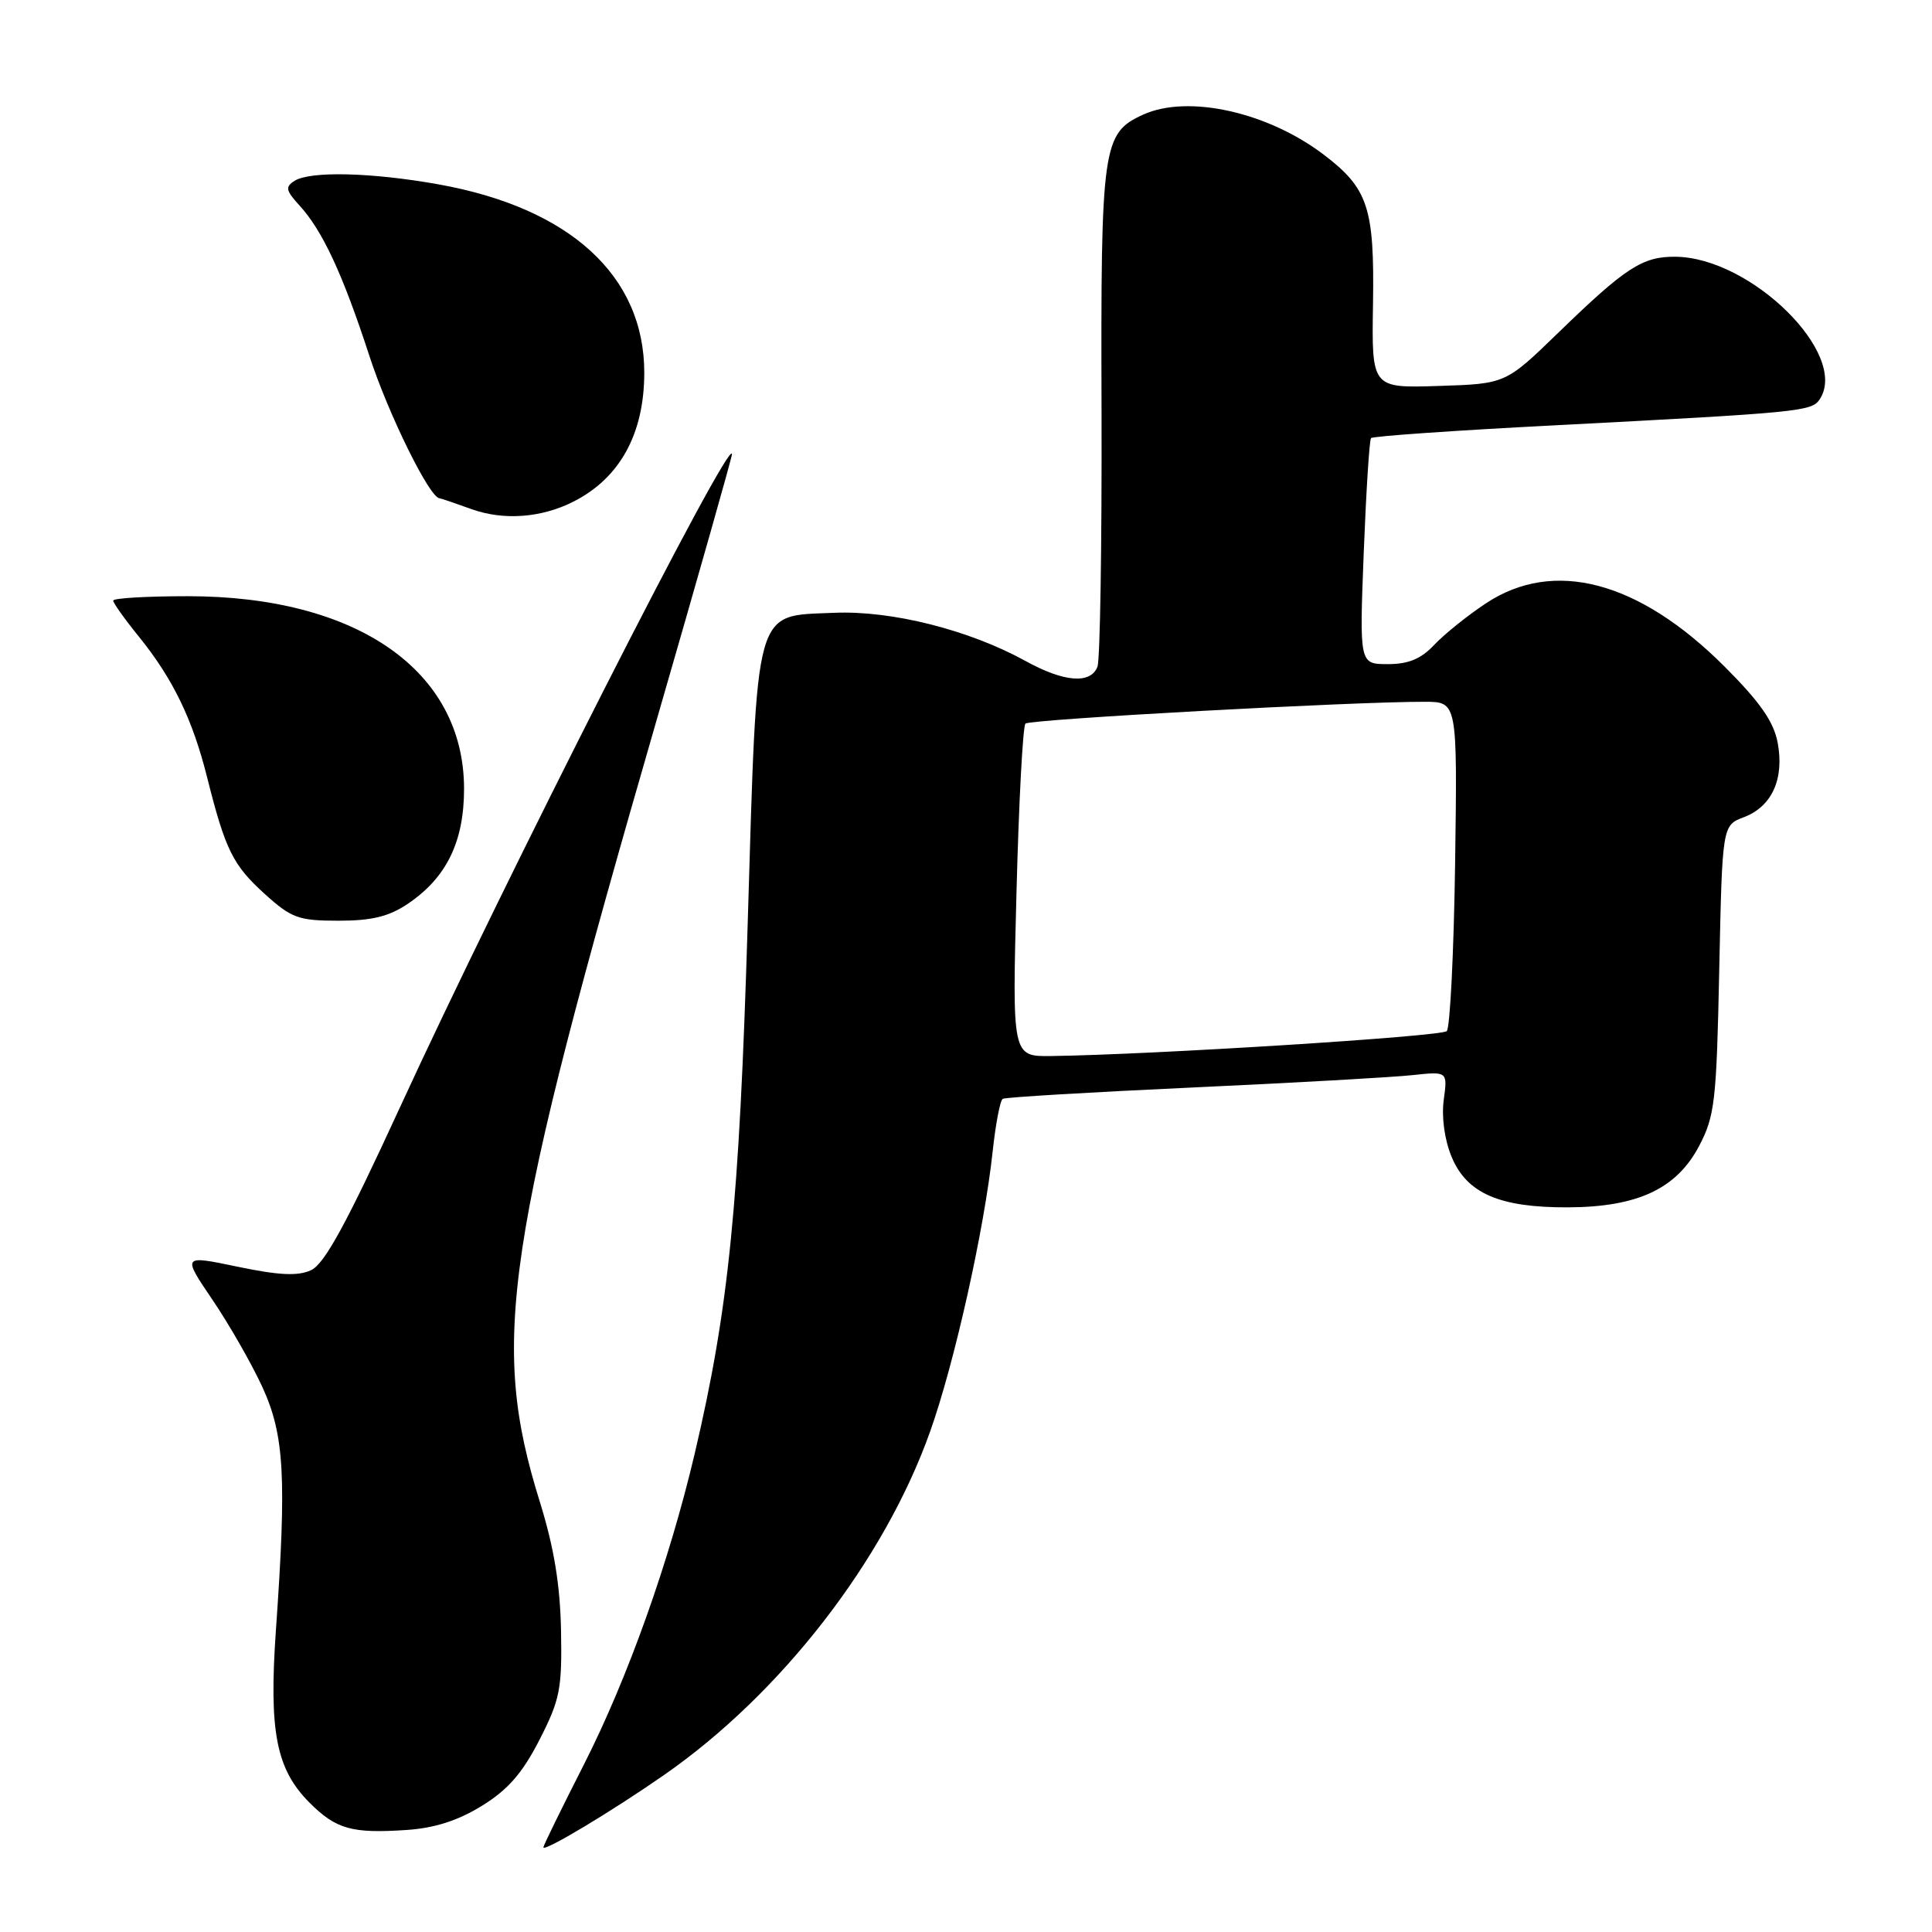 <?xml version="1.0" encoding="UTF-8" standalone="no"?>
<!DOCTYPE svg PUBLIC "-//W3C//DTD SVG 1.1//EN" "http://www.w3.org/Graphics/SVG/1.1/DTD/svg11.dtd" >
<svg xmlns="http://www.w3.org/2000/svg" xmlns:xlink="http://www.w3.org/1999/xlink" version="1.1" viewBox="0 0 256 256">
 <g >
 <path fill="currentColor"
d=" M 88.00 235.19 C 103.50 224.41 117.16 206.78 123.23 189.73 C 126.46 180.68 130.42 162.93 131.53 152.60 C 131.92 148.96 132.52 145.80 132.87 145.60 C 133.22 145.39 144.53 144.72 158.00 144.10 C 171.47 143.48 184.60 142.74 187.16 142.46 C 191.82 141.96 191.82 141.96 191.30 145.76 C 191.00 148.07 191.41 151.05 192.36 153.32 C 194.37 158.13 198.70 160.01 207.72 159.98 C 216.98 159.95 222.16 157.53 225.15 151.83 C 227.23 147.87 227.45 145.88 227.81 128.43 C 228.21 109.36 228.21 109.36 231.08 108.28 C 234.79 106.87 236.45 103.21 235.55 98.41 C 235.03 95.63 233.21 93.02 228.51 88.32 C 217.16 76.97 205.89 73.99 196.90 79.94 C 194.45 81.56 191.37 84.04 190.05 85.44 C 188.30 87.31 186.63 88.00 183.89 88.00 C 180.13 88.00 180.13 88.00 180.70 73.25 C 181.02 65.14 181.45 58.30 181.67 58.05 C 181.89 57.80 192.74 57.04 205.78 56.37 C 238.61 54.66 240.05 54.52 241.12 52.91 C 245.06 46.96 232.00 34.08 221.97 34.02 C 217.63 33.99 215.40 35.44 206.50 44.07 C 199.50 50.86 199.50 50.86 190.63 51.14 C 181.75 51.43 181.75 51.43 181.93 40.27 C 182.13 27.55 181.29 24.98 175.44 20.52 C 167.99 14.84 157.41 12.49 151.47 15.19 C 146.08 17.65 145.85 19.30 145.96 54.43 C 146.01 72.17 145.77 87.43 145.42 88.34 C 144.52 90.68 140.98 90.40 135.88 87.58 C 128.41 83.46 118.11 80.87 110.51 81.20 C 99.82 81.67 100.36 79.72 99.07 122.50 C 97.95 159.64 96.57 173.39 92.05 192.62 C 88.68 206.93 83.18 222.36 77.40 233.75 C 74.43 239.59 72.00 244.55 72.00 244.78 C 72.00 245.45 81.03 240.04 88.00 235.19 Z  M 63.87 239.27 C 67.30 237.16 69.24 234.93 71.48 230.54 C 74.21 225.21 74.48 223.80 74.34 216.07 C 74.22 209.97 73.41 205.05 71.53 199.00 C 64.91 177.74 66.77 165.37 87.07 95.19 C 92.53 76.31 97.00 60.56 96.99 60.19 C 96.95 57.39 66.73 116.84 52.93 146.87 C 45.90 162.17 42.99 167.50 41.21 168.31 C 39.46 169.11 36.98 168.99 31.50 167.85 C 24.14 166.31 24.14 166.31 28.16 172.24 C 30.37 175.50 33.35 180.71 34.78 183.82 C 37.68 190.17 37.99 195.70 36.56 216.00 C 35.62 229.46 36.59 234.44 41.03 238.88 C 44.54 242.38 46.62 242.97 53.89 242.48 C 57.60 242.23 60.71 241.23 63.87 239.27 Z  M 54.05 119.75 C 59.17 116.29 61.49 111.54 61.49 104.50 C 61.47 88.87 47.31 79.00 24.89 79.00 C 19.45 79.00 15.00 79.26 15.00 79.58 C 15.00 79.90 16.52 82.04 18.38 84.33 C 22.90 89.91 25.52 95.30 27.46 103.06 C 29.87 112.65 30.86 114.64 35.12 118.49 C 38.63 121.66 39.57 122.00 44.85 122.00 C 49.27 122.00 51.53 121.45 54.05 119.75 Z  M 76.00 66.46 C 82.14 63.34 85.36 57.49 85.37 49.41 C 85.38 36.55 75.53 27.54 58.06 24.42 C 49.21 22.84 41.11 22.65 39.03 23.96 C 37.77 24.76 37.87 25.24 39.66 27.20 C 42.73 30.54 45.41 36.31 48.93 47.11 C 51.42 54.79 56.91 65.94 58.23 66.02 C 58.38 66.02 60.30 66.68 62.50 67.47 C 66.74 68.99 71.76 68.62 76.00 66.46 Z  M 134.69 118.25 C 135.00 106.29 135.53 96.22 135.88 95.88 C 136.46 95.31 179.38 92.96 188.81 92.99 C 193.11 93.00 193.11 93.00 192.81 114.42 C 192.64 126.20 192.14 136.20 191.70 136.63 C 190.99 137.34 152.69 139.75 139.31 139.93 C 134.12 140.00 134.12 140.00 134.69 118.25 Z "/>
</g>
</svg>